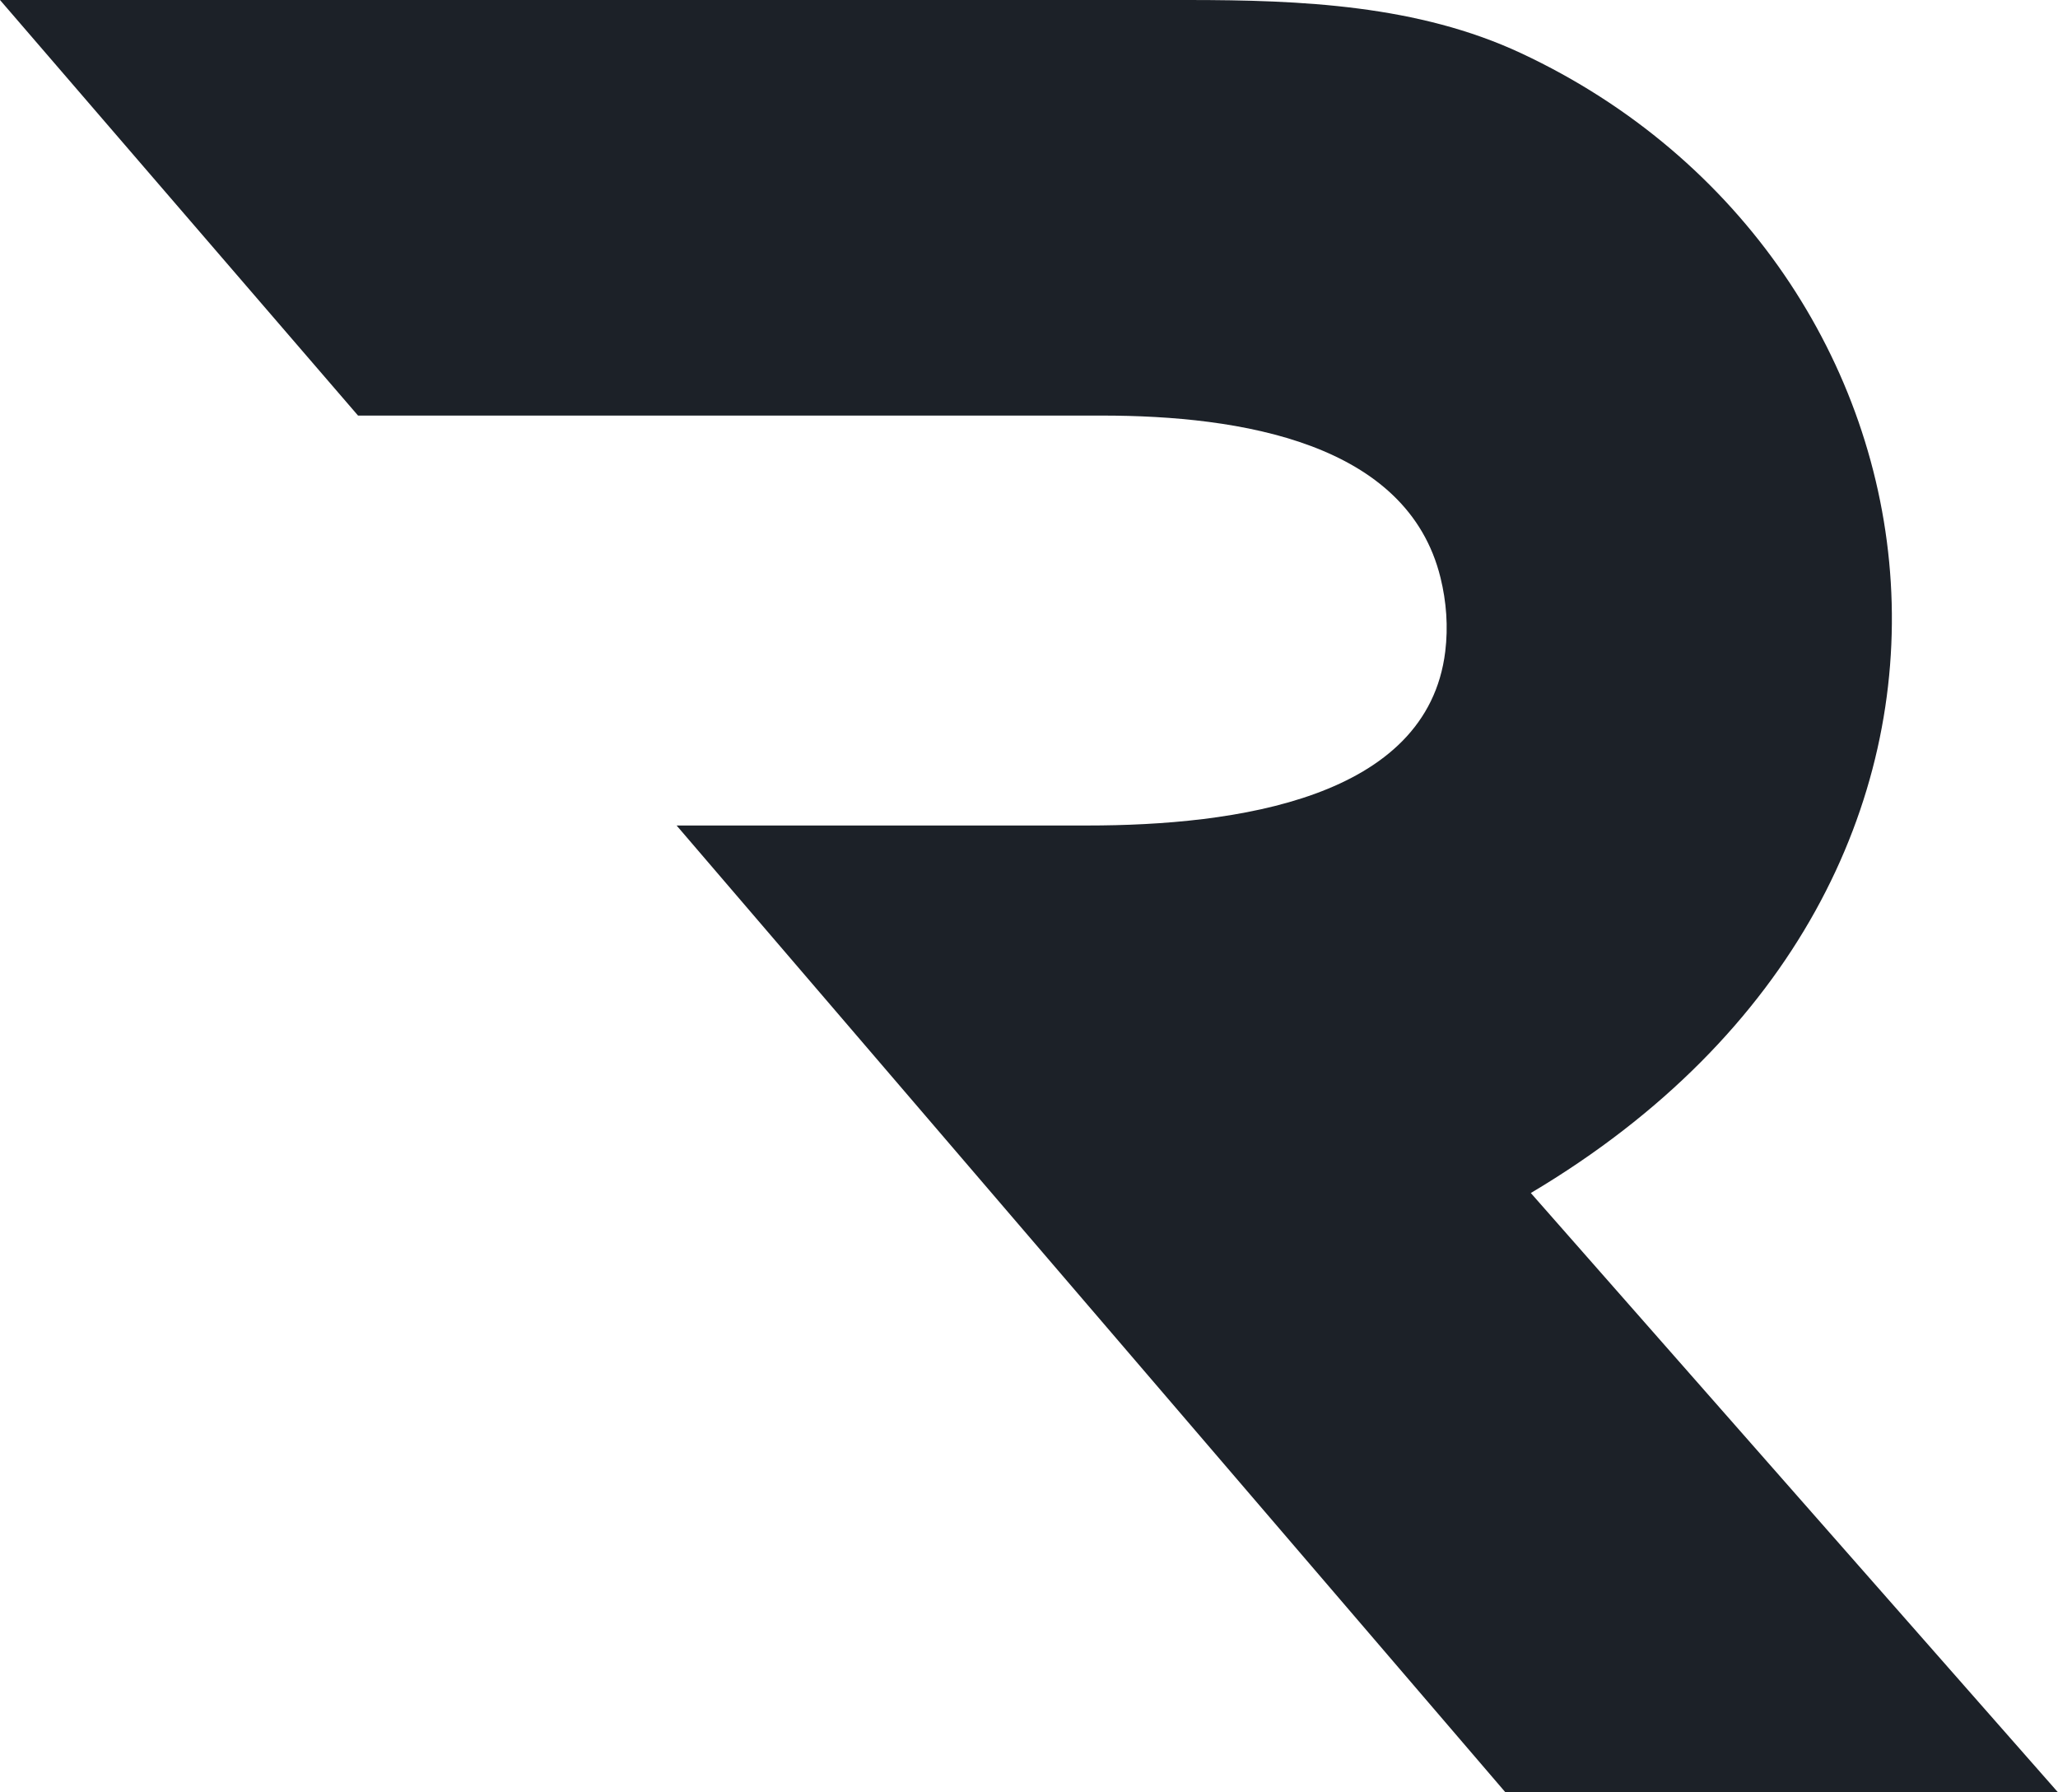 <svg width="155" height="135" viewBox="0 0 155 135" fill="none" xmlns="http://www.w3.org/2000/svg">
<style>
    path {
      fill: #1C2128;
    }
  @media (prefers-color-scheme: dark) {
    path {
      fill: #fff;
    }
  }
</style>
<path d="M89.456 0H0L26.966 31.301H83C93.47 31.301 105.998 33.347 108.494 43.516C108.937 45.32 109.08 47.196 108.85 49.075C107.492 60.162 93.068 62.177 81.897 62.177H50.959L113.384 135H155L115.295 89.858C155.244 66.121 147.885 19.585 114.568 4.01C106.805 0.381 98.025 0 89.456 0Z" fill="#22272E"/>
</svg>
